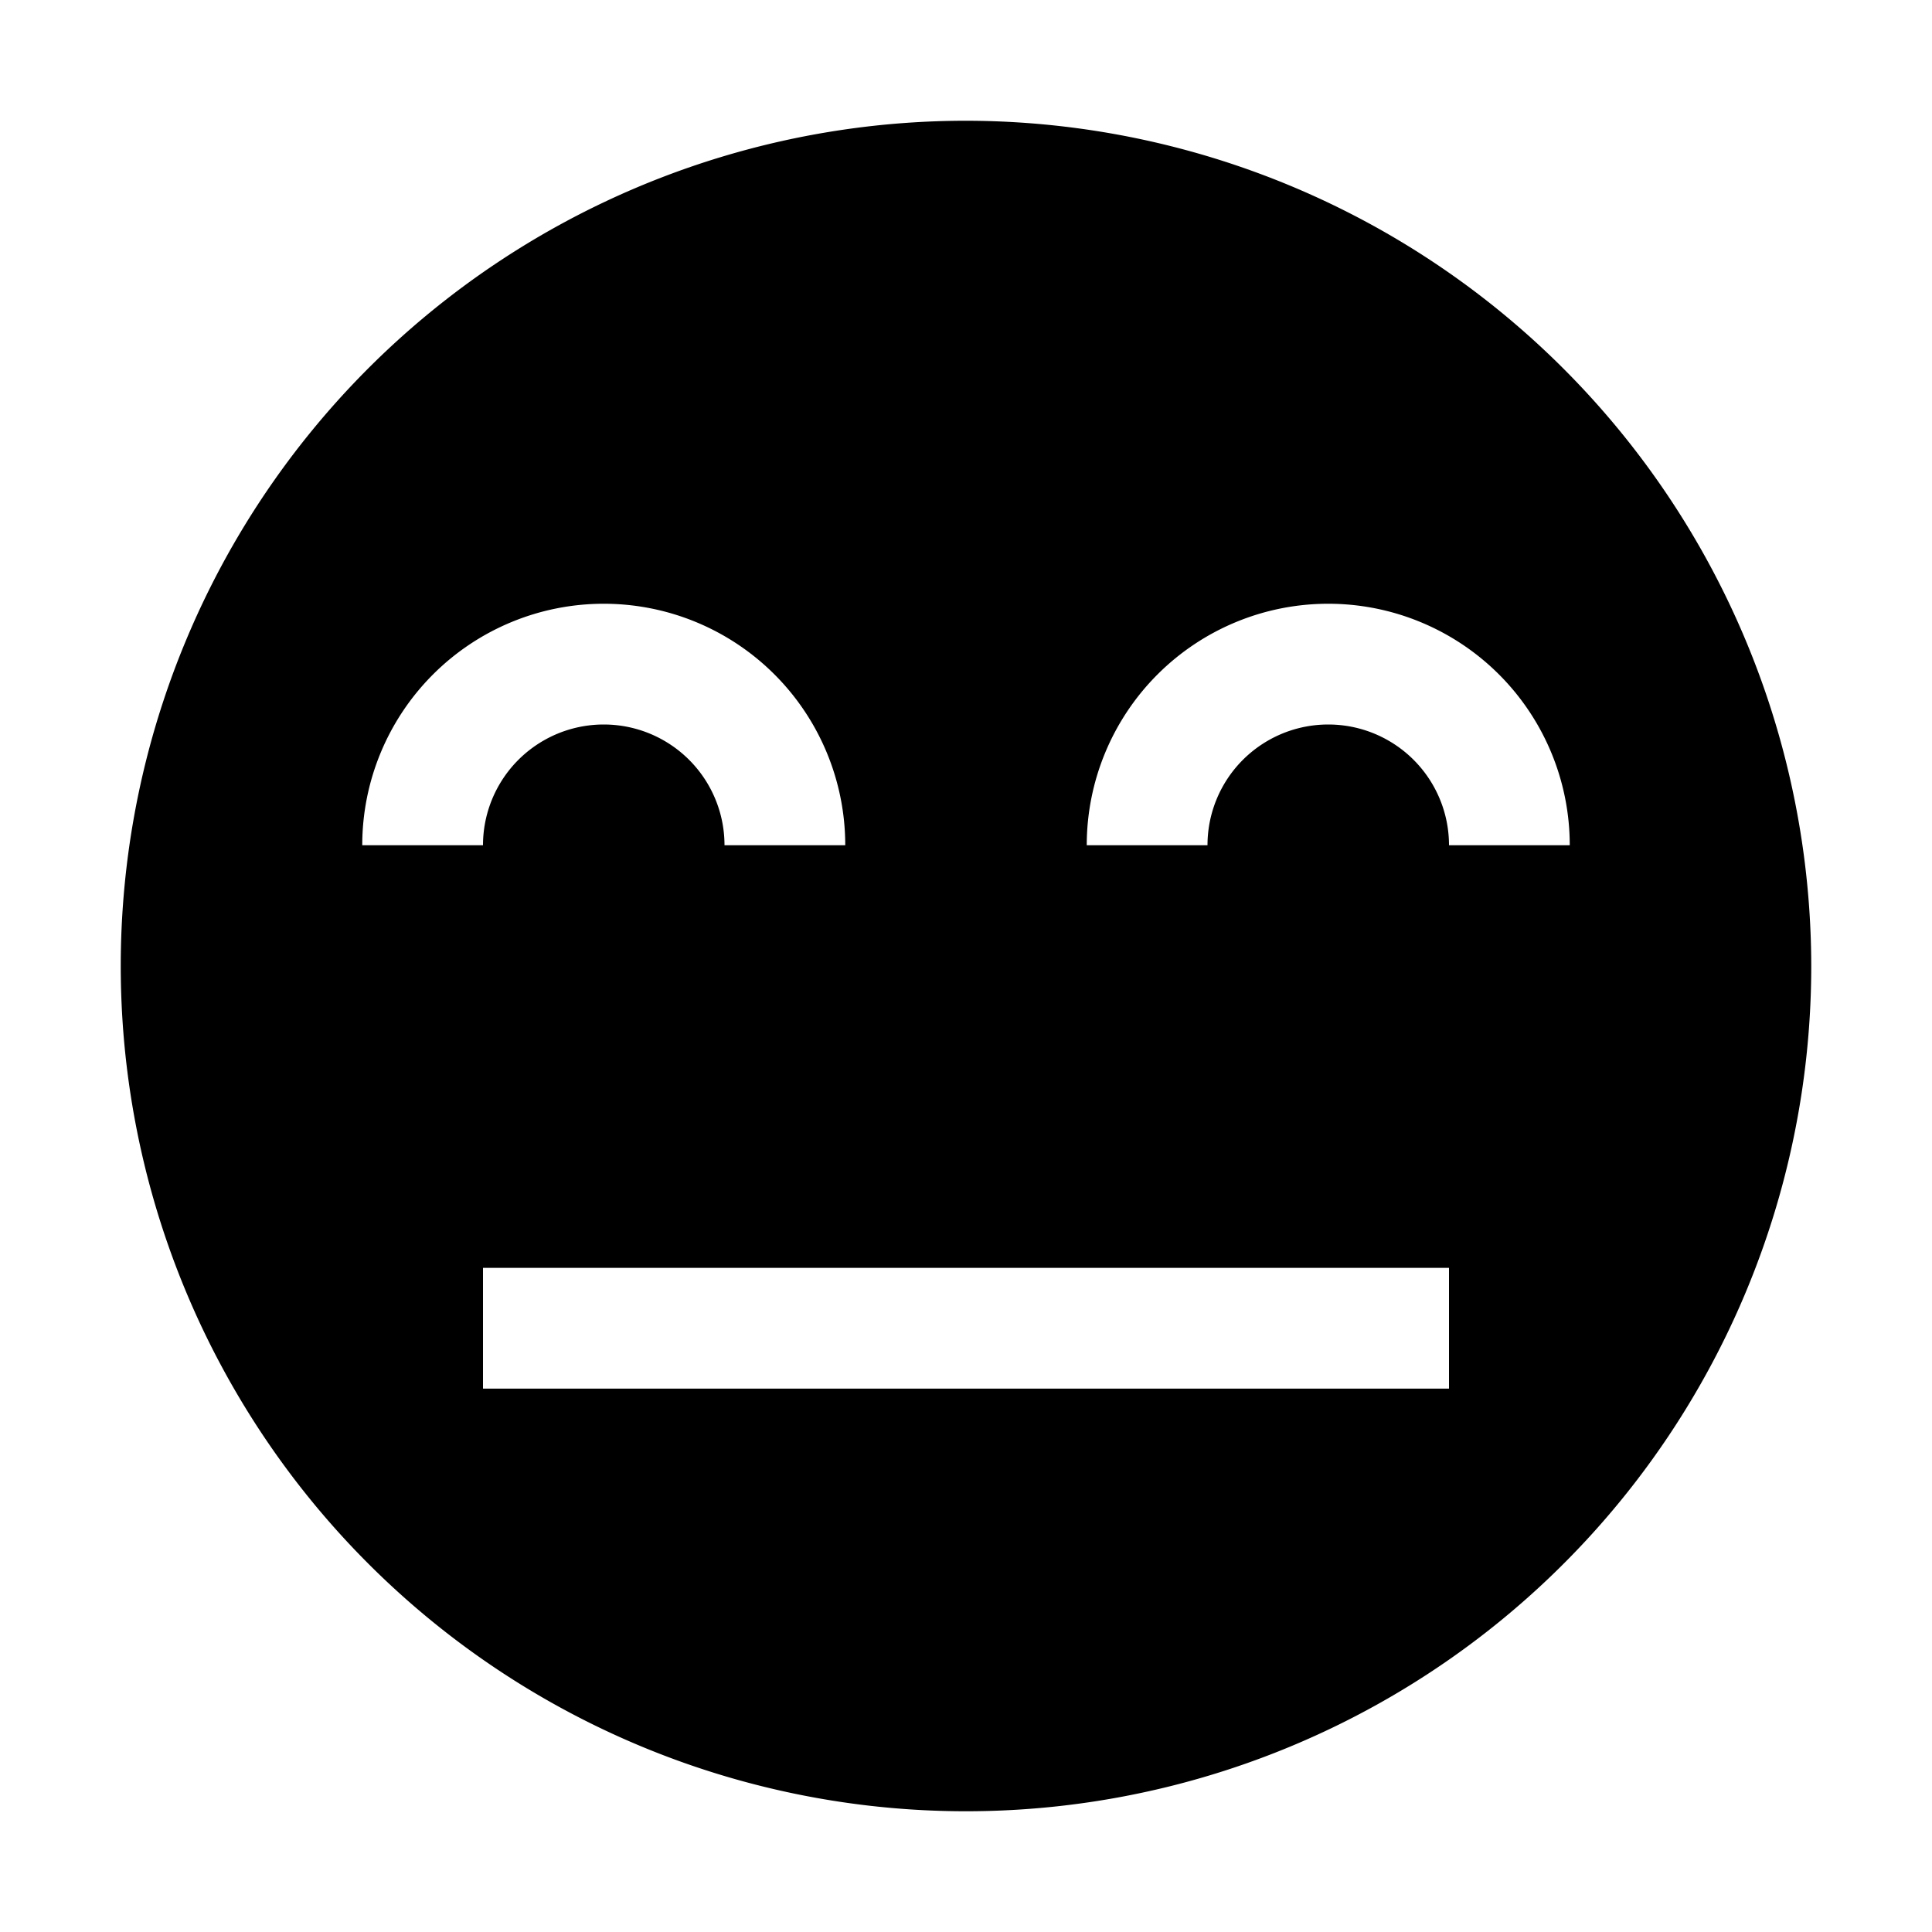 <svg xmlns="http://www.w3.org/2000/svg" viewBox="0 0 32 32" x="0px" y="0px"><g><path d="M16,2A14,14,0,1,0,30,16,14.015,14.015,0,0,0,16,2ZM6,14a4,4,0,0,1,8,0H12a2,2,0,0,0-4,0Zm18,9H8V21H24Zm0-9a2,2,0,0,0-4,0H18a4,4,0,0,1,8,0Z"></path></g></svg>